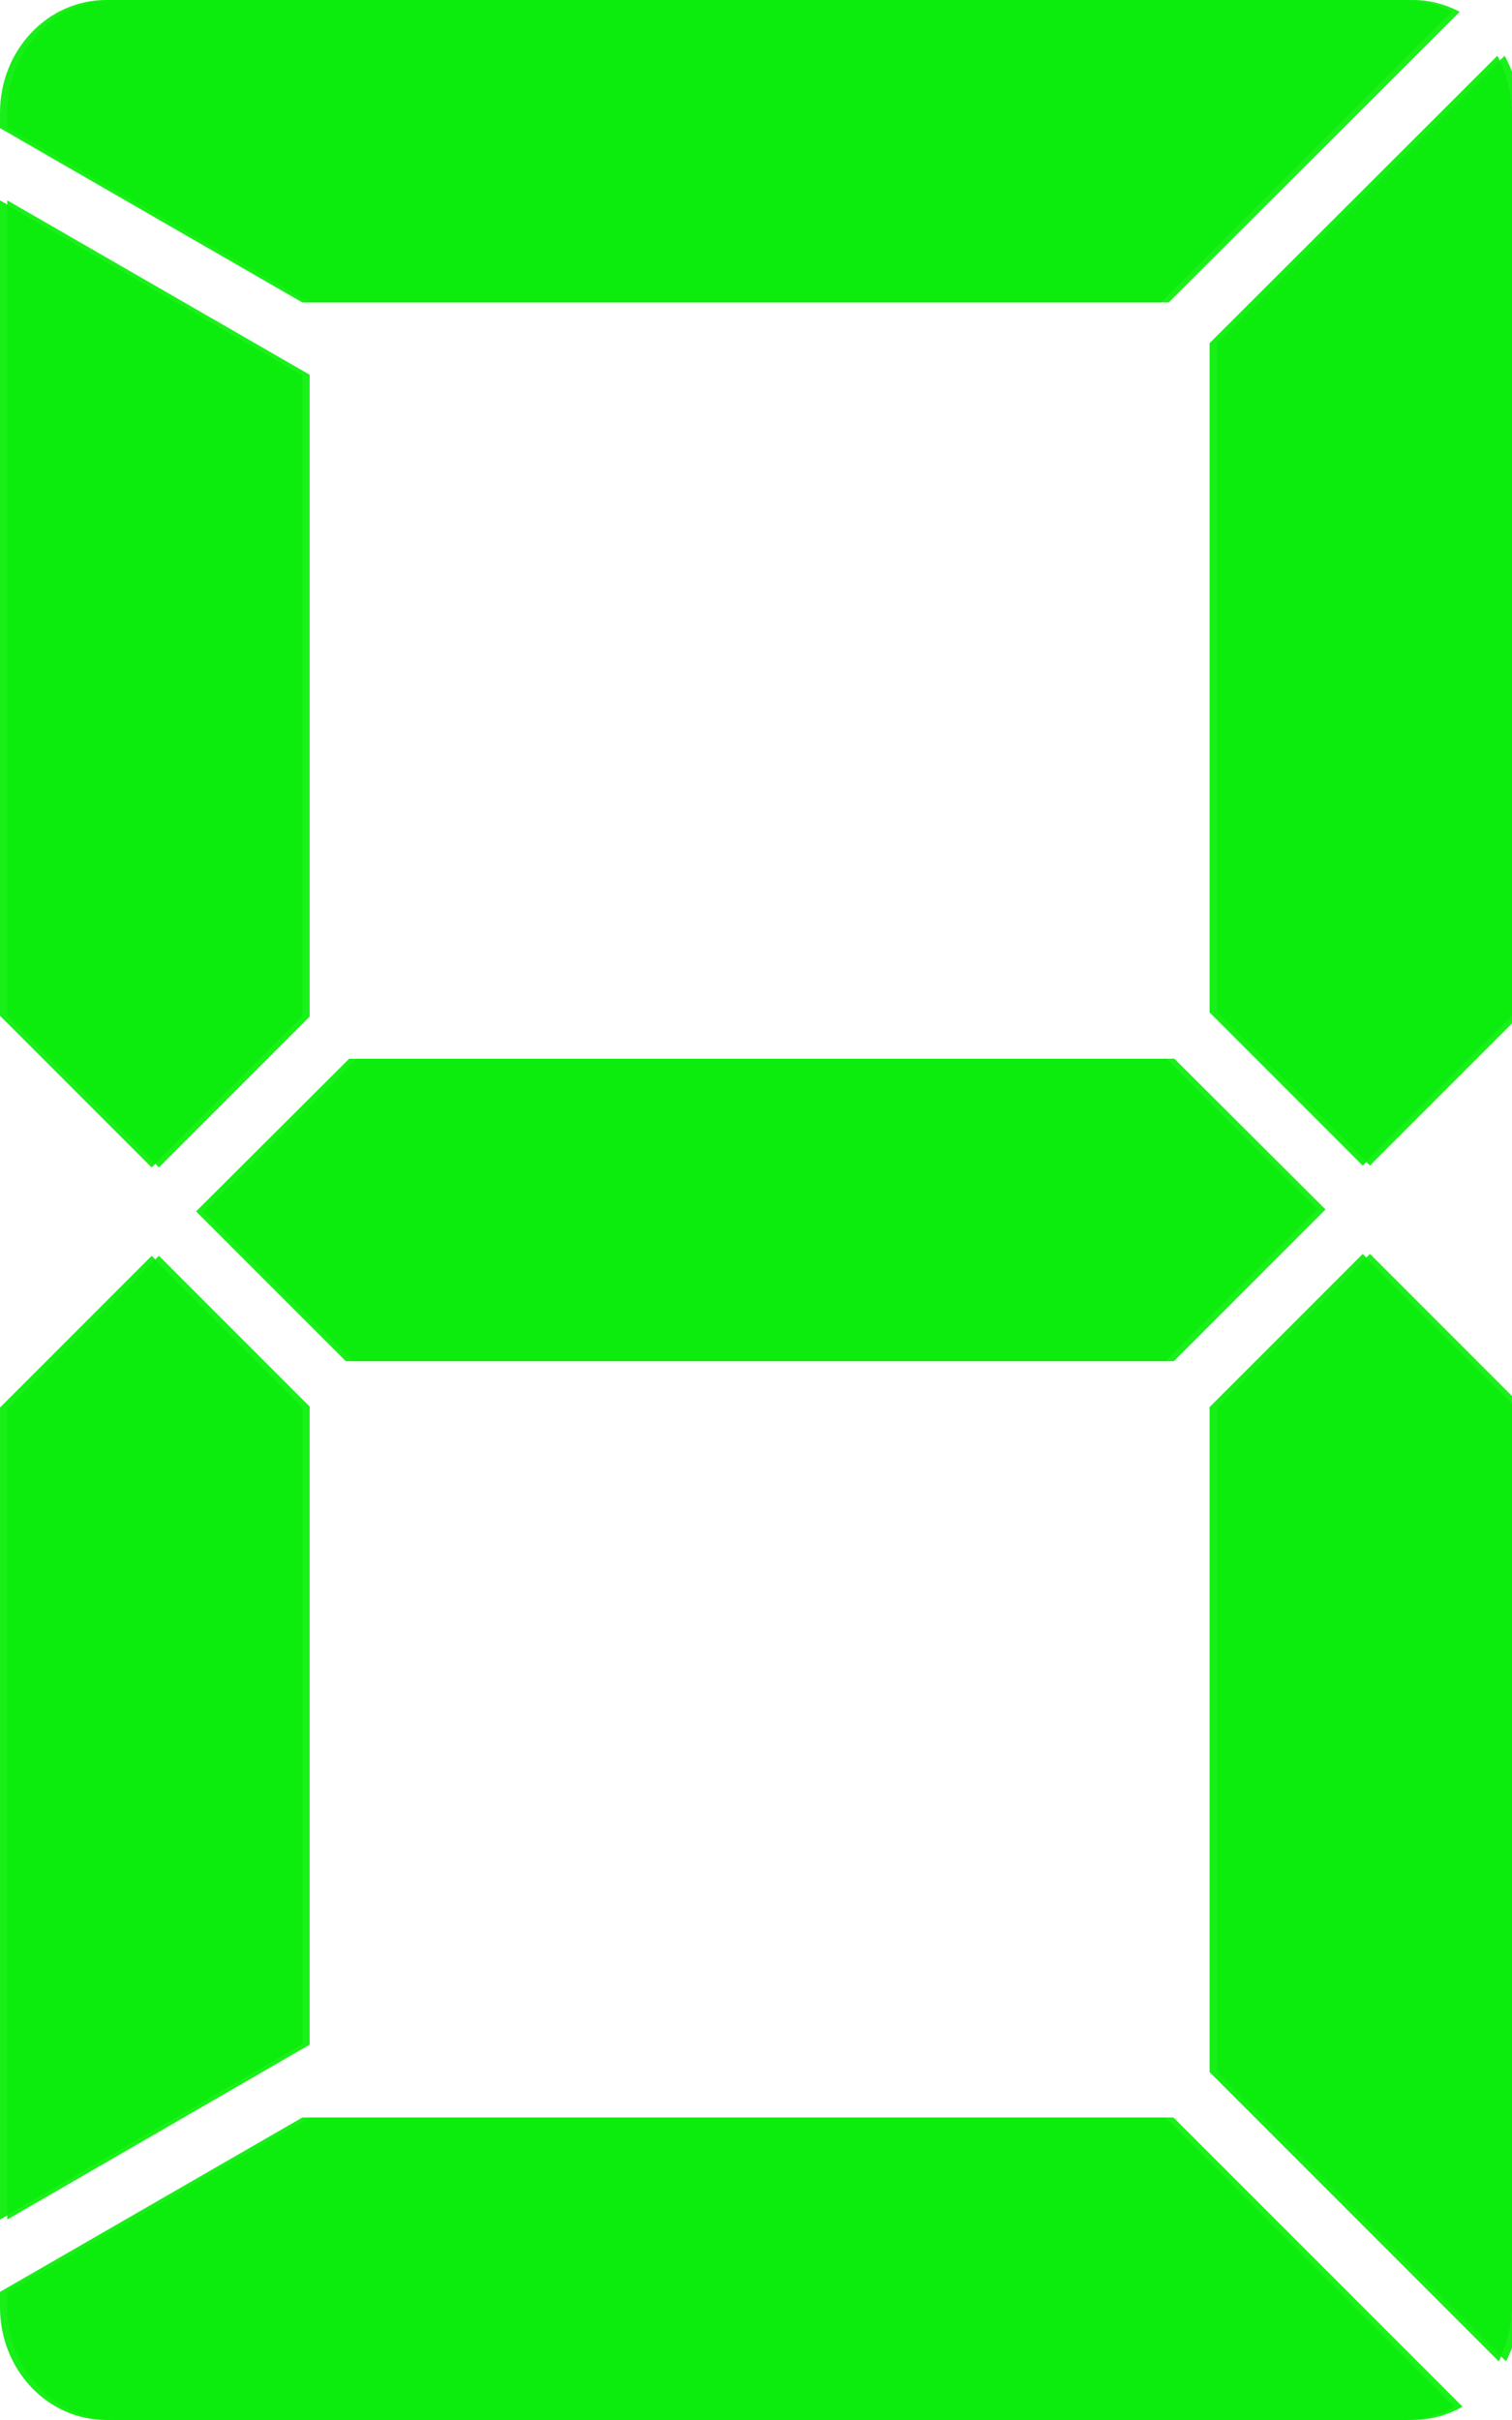 <?xml version="1.0" encoding="UTF-8" standalone="no"?>
<!-- Created with Inkscape (http://www.inkscape.org/) -->

<svg
   xmlns:dc="http://purl.org/dc/elements/1.1/"
   xmlns:cc="http://creativecommons.org/ns#"
   xmlns:rdf="http://www.w3.org/1999/02/22-rdf-syntax-ns#"
   xmlns:svg="http://www.w3.org/2000/svg"
   xmlns="http://www.w3.org/2000/svg"
   xmlns:sodipodi="http://sodipodi.sourceforge.net/DTD/sodipodi-0.dtd"
   xmlns:inkscape="http://www.inkscape.org/namespaces/inkscape"
   width="100"
   height="160"
   id="svg2"
   version="1.1"
   inkscape:version="0.47pre4 r22446"
   sodipodi:docname="glow-green.svg"
   sodipodi:version="0.32"
   inkscape:output_extension="org.inkscape.output.svg.inkscape">
  <defs
     id="defs4">
    <inkscape:perspective
       sodipodi:type="inkscape:persp3d"
       inkscape:vp_x="0 : 526.18109 : 1"
       inkscape:vp_y="0 : 1000 : 0"
       inkscape:vp_z="744.09448 : 526.18109 : 1"
       inkscape:persp3d-origin="372.04724 : 350.78739 : 1"
       id="perspective10" />
    <inkscape:perspective
       id="perspective3623"
       inkscape:persp3d-origin="0.5 : 0.33333333 : 1"
       inkscape:vp_z="1 : 0.5 : 1"
       inkscape:vp_y="0 : 1000 : 0"
       inkscape:vp_x="0 : 0.5 : 1"
       sodipodi:type="inkscape:persp3d" />
    <filter
       inkscape:collect="always"
       id="filter3274"
       x="-0.051"
       width="1.101"
       y="-0.244"
       height="1.487">
      <feGaussianBlur
         inkscape:collect="always"
         stdDeviation="2.031"
         id="feGaussianBlur3276" />
    </filter>
    <filter
       inkscape:collect="always"
       id="filter3278"
       x="-0.176"
       width="1.353"
       y="-0.055"
       height="1.11">
      <feGaussianBlur
         inkscape:collect="always"
         stdDeviation="1.469"
         id="feGaussianBlur3280" />
    </filter>
    <filter
       inkscape:collect="always"
       id="filter3282"
       x="-0.196"
       width="1.392"
       y="-0.053"
       height="1.107">
      <feGaussianBlur
         inkscape:collect="always"
         stdDeviation="1.634"
         id="feGaussianBlur3284" />
    </filter>
    <filter
       inkscape:collect="always"
       id="filter3286"
       x="-0.053"
       width="1.107"
       y="-0.198"
       height="1.396">
      <feGaussianBlur
         inkscape:collect="always"
         stdDeviation="1.649"
         id="feGaussianBlur3288" />
    </filter>
    <filter
       inkscape:collect="always"
       id="filter3290"
       x="-0.196"
       width="1.392"
       y="-0.053"
       height="1.107">
      <feGaussianBlur
         inkscape:collect="always"
         stdDeviation="1.631"
         id="feGaussianBlur3292" />
    </filter>
    <filter
       inkscape:collect="always"
       id="filter3294"
       x="-0.051"
       width="1.101"
       y="-0.244"
       height="1.488">
      <feGaussianBlur
         inkscape:collect="always"
         stdDeviation="2.034"
         id="feGaussianBlur3296" />
    </filter>
    <filter
       inkscape:collect="always"
       id="filter3298"
       x="-0.176"
       width="1.352"
       y="-0.055"
       height="1.11">
      <feGaussianBlur
         inkscape:collect="always"
         stdDeviation="1.465"
         id="feGaussianBlur3300" />
    </filter>
  </defs>
  <sodipodi:namedview
     id="base"
     pagecolor="#ffffff"
     bordercolor="#666666"
     borderopacity="1.0"
     inkscape:pageopacity="0.0"
     inkscape:pageshadow="2"
     inkscape:zoom="1.6042483"
     inkscape:cx="121.32738"
     inkscape:cy="54.500277"
     inkscape:document-units="px"
     inkscape:current-layer="layer1"
     showgrid="true"
     gridtolerance="10"
     showguides="true"
     inkscape:guide-bbox="true"
     showborder="false"
     inkscape:window-width="1272"
     inkscape:window-height="944"
     inkscape:window-x="150"
     inkscape:window-y="34"
     inkscape:window-maximized="0">
    <inkscape:grid
       type="xygrid"
       id="grid2816"
       empspacing="10"
       visible="true"
       enabled="false"
       snapvisiblegridlinesonly="true" />
  </sodipodi:namedview>
  <g
     inkscape:label="Layer 1"
     inkscape:groupmode="layer"
     id="layer1"
     transform="translate(0,-892.362)">
    <g
       id="g3494"
       transform="translate(0.48,-0.004)">
      <path
         id="tc2"
         d="M 7.031,892.362 C 3.144,892.362 0,895.685 0,899.831 l 0,1 20,11.531 56.812,0 19.25,-19.219 c -0.935,-0.487 -1.98,-0.781 -3.094,-0.781 l -85.938,0 0,0 z"
         style="fill:#00ef00;fill-opacity:0.895;stroke:none;filter:url(#filter3274)"
         inkscape:label="#path3746" />
      <path
         id="tr2"
         d="m 99.031,896.05 -19.031,19 0,44.25 10.125,10.125 9.875,-9.875 0,-59.719 c 0,-1.387 -0.355,-2.672 -0.969,-3.781 z"
         style="fill:#00ef00;fill-opacity:0.895;stroke:none;filter:url(#filter3282)"
         inkscape:label="#path3748" />
      <path
         id="tl2"
         d="M 0,905.612 0,959.518 10.031,969.55 20,959.581 20,917.143 0,905.612 z"
         style="fill:#00ef00;fill-opacity:0.895;stroke:none;filter:url(#filter3278)"
         inkscape:label="#path3750" />
      <path
         id="cc2"
         d="m 23.094,962.362 -10.125,10.094 9.906,9.906 54.281,0 10.031,-10.031 -10,-9.969 -54.094,0 0,0 z"
         style="fill:#00ef00;fill-opacity:0.895;stroke:none;filter:url(#filter3286)"
         inkscape:label="#path3752" />
      <path
         id="br2"
         d="m 90.125,975.268 -10.125,10.125 0,43.969 19.125,19.125 c 0.553,-1.067 0.875,-2.283 0.875,-3.594 l 0,-59.75 -9.875,-9.875 0,0 z"
         style="fill:#00ef00;fill-opacity:0.895;stroke:none;filter:url(#filter3290)"
         inkscape:label="#path3754" />
      <path
         id="bl2"
         d="M 10.031,975.393 0,985.425 l 0,53.688 20,-11.562 0,-42.188 -9.969,-9.969 0,0 z"
         style="fill:#00ef00;fill-opacity:0.895;stroke:none;filter:url(#filter3298)"
         inkscape:label="#path3756" />
      <path
         id="bc2"
         d="m 20,1032.362 -20,11.531 0,1 c 0,4.146 3.144,7.469 7.031,7.469 l 85.938,0 c 1.189,0 2.3,-0.324 3.281,-0.875 l -19.125,-19.125 -57.125,0 0,0 z"
         style="fill:#00ef00;fill-opacity:0.895;stroke:none;filter:url(#filter3294)"
         inkscape:label="#path3758" />
    </g>
    <g
       id="g4716"
       transform="translate(145.239,-1.4741211e-5)">
      <path
         id="path3730"
         d="m -138.208,892.362 c -3.887,0 -7.031,3.323 -7.031,7.469 l 0,1 20,11.531 56.812,0 19.25,-19.219 c -0.935,-0.487 -1.98,-0.781 -3.094,-0.781 l -85.938,0 0,0 z"
         style="opacity:0.5;fill:#dcdcdc;fill-opacity:1;stroke:none" />
      <path
         id="path3728"
         d="m -46.208,896.05 -19.031,19 0,44.25 10.125,10.125 9.875,-9.875 0,-59.719 c 0,-1.387 -0.355,-2.672 -0.969,-3.781 z"
         style="opacity:0.5;fill:#dcdcdc;fill-opacity:1;stroke:none" />
      <path
         id="path3726"
         d="m -145.239,905.612 0,53.906 10.031,10.031 9.969,-9.969 0,-42.438 -20,-11.531 z"
         style="opacity:0.5;fill:#dcdcdc;fill-opacity:1;stroke:none" />
      <path
         id="path3724"
         d="m -122.146,962.362 -10.125,10.094 9.906,9.906 54.281,0 10.031,-10.031 -10,-9.969 -54.094,0 0,0 z"
         style="opacity:0.5;fill:#dcdcdc;fill-opacity:1;stroke:none" />
      <path
         id="path3718"
         d="m -55.114,975.268 -10.125,10.125 0,43.969 19.125,19.125 c 0.553,-1.067 0.875,-2.283 0.875,-3.594 l 0,-59.75 -9.875,-9.875 0,10e-6 z"
         style="opacity:0.5;fill:#dcdcdc;fill-opacity:1;stroke:none" />
      <path
         id="path3716"
         d="m -135.208,975.393 -10.031,10.031 0,53.688 20,-11.562 0,-42.188 -9.969,-9.969 0,0 z"
         style="opacity:0.5;fill:#dcdcdc;fill-opacity:1;stroke:none" />
      <path
         id="rect2818"
         d="m -125.239,1032.362 -20,11.531 0,1 c 0,4.146 3.144,7.469 7.031,7.469 l 85.938,0 c 1.189,0 2.3,-0.324 3.281,-0.875 l -19.125,-19.125 -57.125,0 0,0 z"
         style="opacity:0.5;fill:#dcdcdc;fill-opacity:1;stroke:none" />
    </g>
    <g
       id="g3485"
       transform="translate(114.601,1.763)">
      <path
         inkscape:label="#path3746"
         style="fill:#00ef00;fill-opacity:0.895;stroke:none"
         d="m -107.569,890.599 c -3.887,0 -7.031,3.323 -7.031,7.469 l 0,1 20,11.531 56.812,0 19.25,-19.219 c -0.935,-0.487 -1.98,-0.781 -3.094,-0.781 l -85.938,0 0,0 z"
         id="tc" />
      <path
         inkscape:label="#path3748"
         style="fill:#00ef00;fill-opacity:0.895;stroke:none"
         d="m -15.569,894.287 -19.031,19 0,44.25 10.125,10.125 9.875,-9.875 0,-59.719 c 0,-1.387 -0.355,-2.672 -0.969,-3.781 z"
         id="tr" />
      <path
         inkscape:label="#path3750"
         style="fill:#00ef00;fill-opacity:0.895;stroke:none"
         d="m -114.601,903.849 0,53.906 10.031,10.031 9.969,-9.969 0,-42.438 -20,-11.531 z"
         id="tl" />
      <path
         inkscape:label="#path3752"
         style="fill:#00ef00;fill-opacity:0.895;stroke:none"
         d="m -91.507,960.599 -10.125,10.094 9.906,9.906 54.281,0 10.031,-10.031 -10,-9.969 -54.094,0 0,0 z"
         id="cc" />
      <path
         inkscape:label="#path3754"
         style="fill:#00ef00;fill-opacity:0.895;stroke:none"
         d="m -24.476,973.505 -10.125,10.125 0,43.969 19.125,19.125 c 0.553,-1.067 0.875,-2.283 0.875,-3.594 l 0,-59.75 -9.875,-9.875 0,0 z"
         id="br" />
      <path
         inkscape:label="#path3756"
         style="fill:#00ef00;fill-opacity:0.895;stroke:none"
         d="m -104.569,973.63 -10.031,10.031 0,53.688 20,-11.562 0,-42.188 -9.969,-9.969 0,0 z"
         id="bl" />
      <path
         inkscape:label="#path3758"
         style="fill:#00ef00;fill-opacity:0.895;stroke:none"
         d="m -94.601,1030.599 -20,11.531 0,1 c 0,4.146 3.144,7.469 7.031,7.469 l 85.938,0 c 1.189,0 2.3,-0.324 3.281,-0.875 l -19.125,-19.125 -57.125,0 0,0 z"
         id="bc" />
    </g>
  </g>
</svg>

